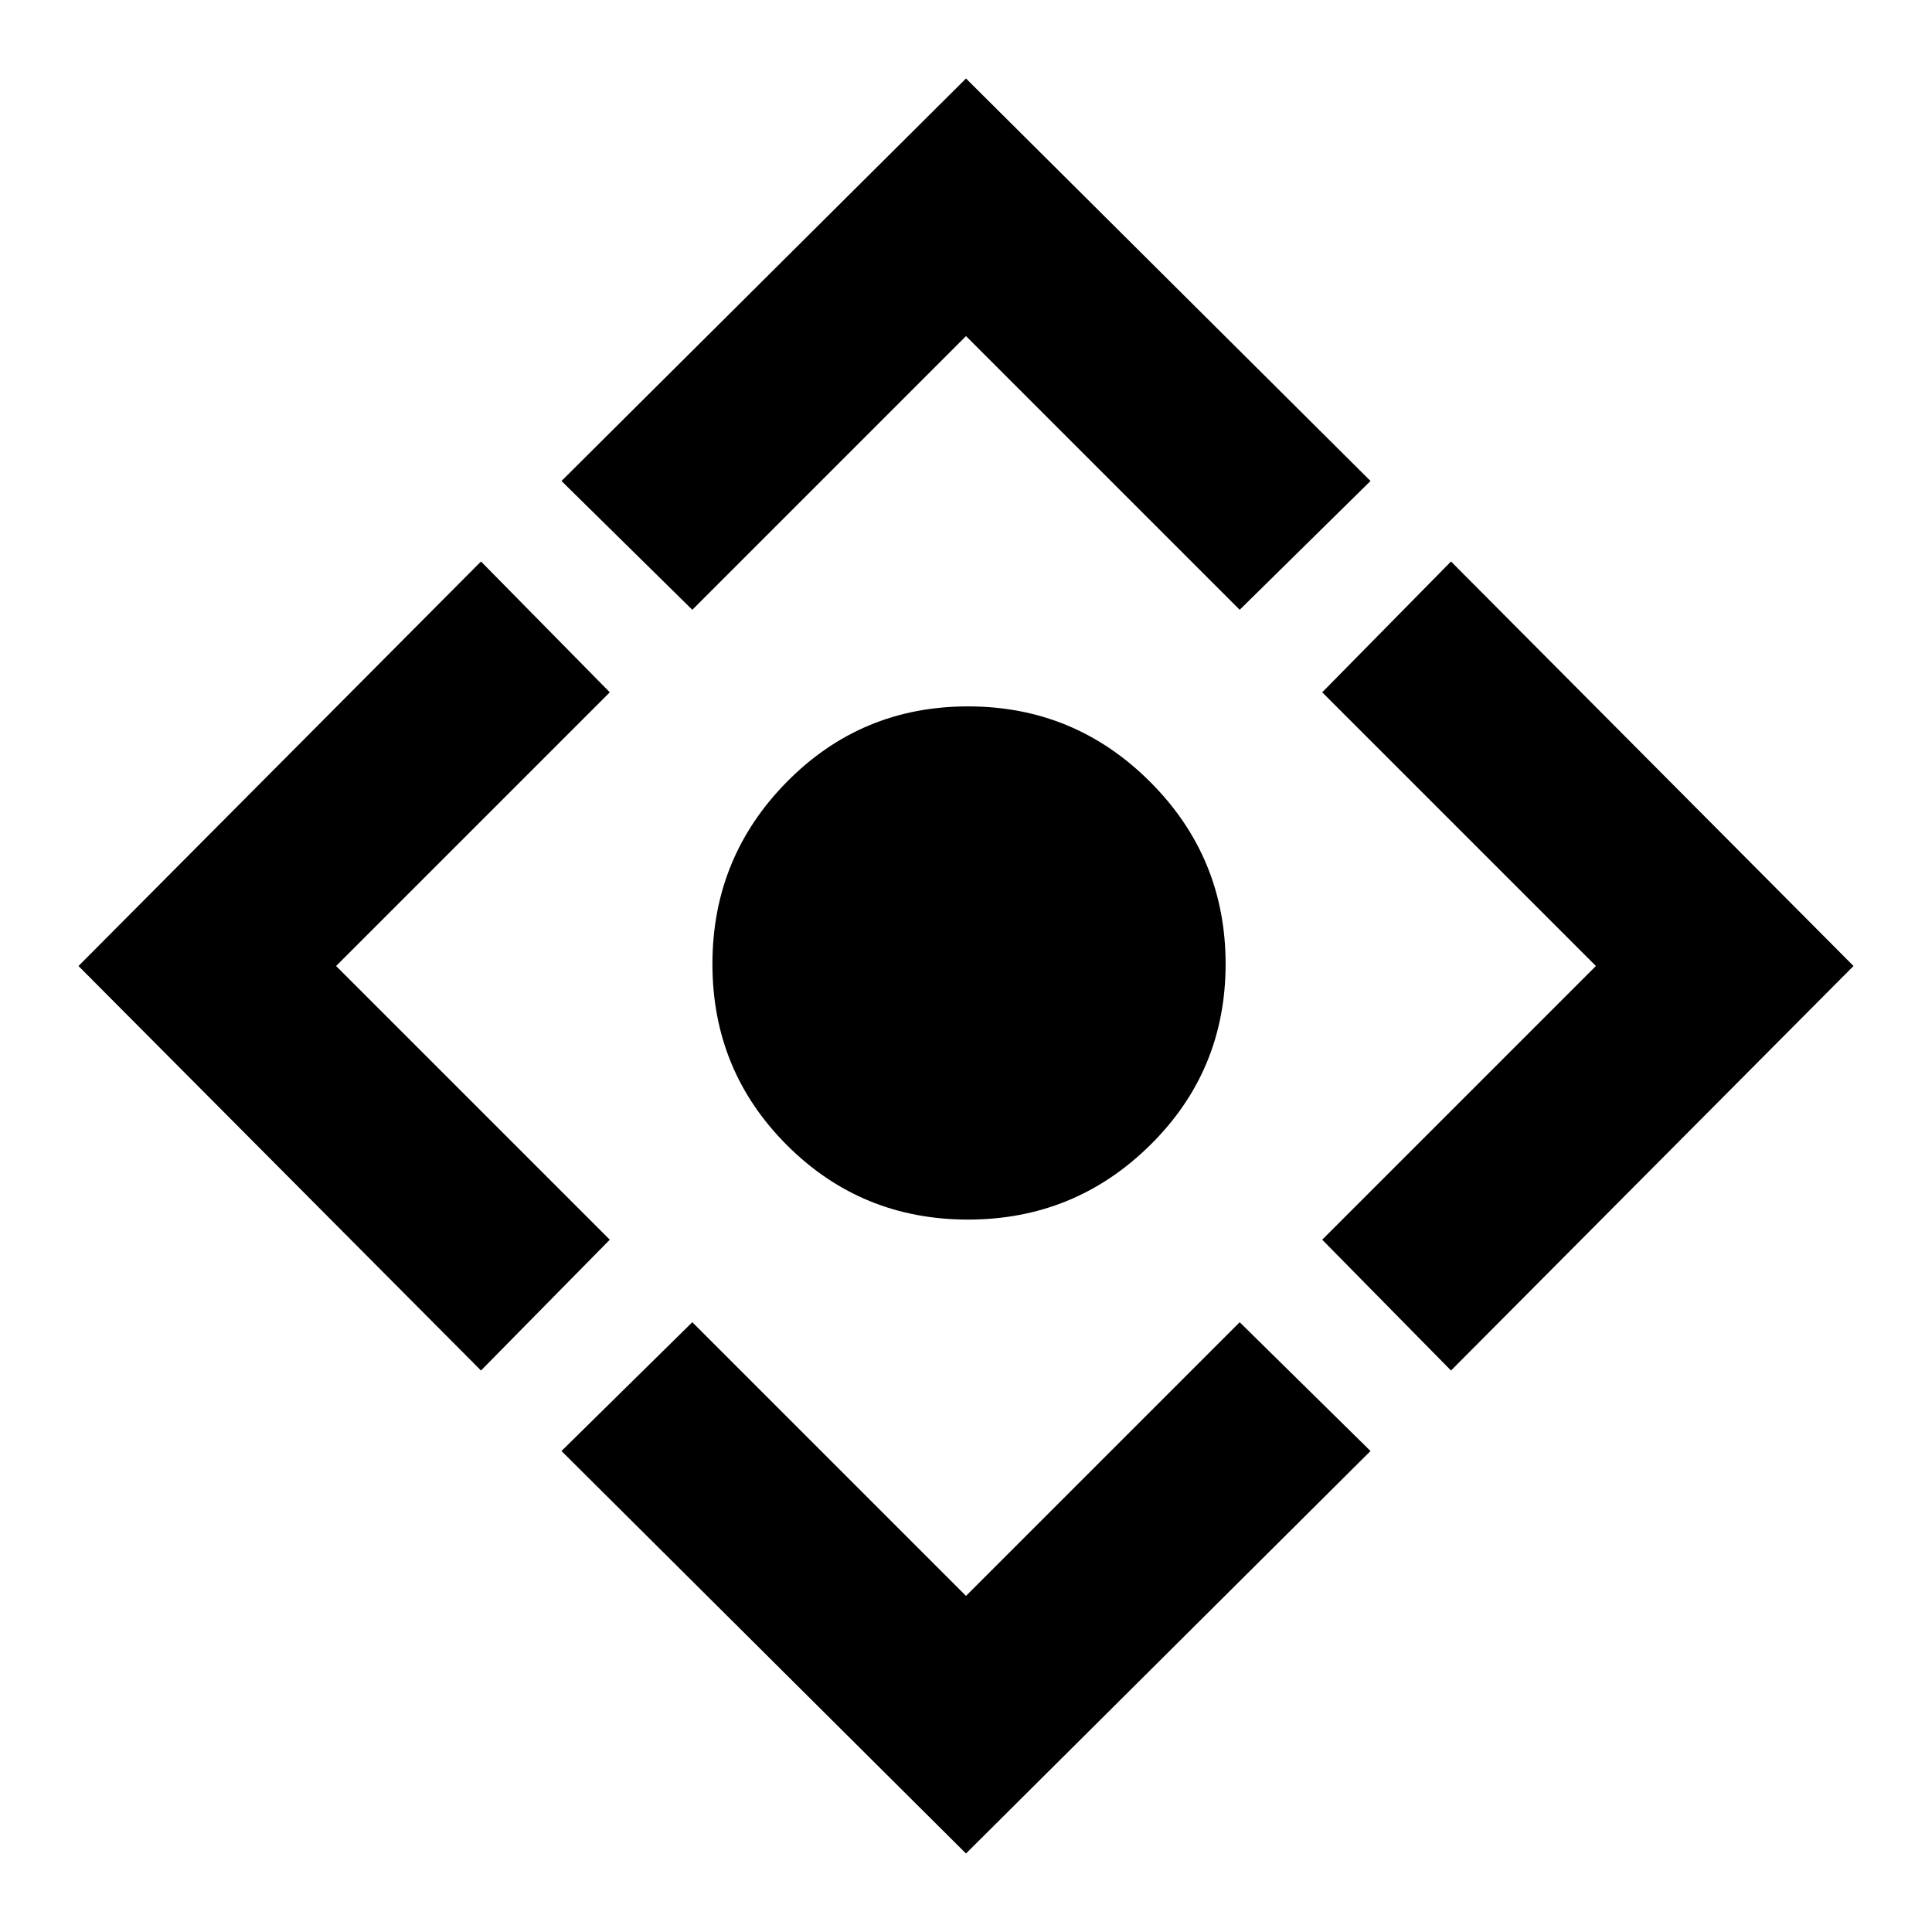 <svg xmlns="http://www.w3.org/2000/svg" height="48" width="48"><path d="M24.05 30.3q-2.65 0-4.5-1.85t-1.85-4.5q0-2.65 1.85-4.525 1.85-1.875 4.5-1.875t4.525 1.875Q30.45 21.3 30.45 23.95q0 2.65-1.875 4.5T24.05 30.3ZM24 46.05l-10.05-10 3.25-3.2 6.8 6.8 6.8-6.8 3.25 3.2Zm-12.05-12L1.95 24l10-10.05 3.2 3.25-6.8 6.8 6.8 6.8Zm5.25-18.9-3.25-3.2L24 1.95l10.05 10-3.25 3.2-6.8-6.8Zm18.85 18.9-3.2-3.25 6.8-6.8-6.8-6.8 3.2-3.25 10 10.05Z"/></svg>